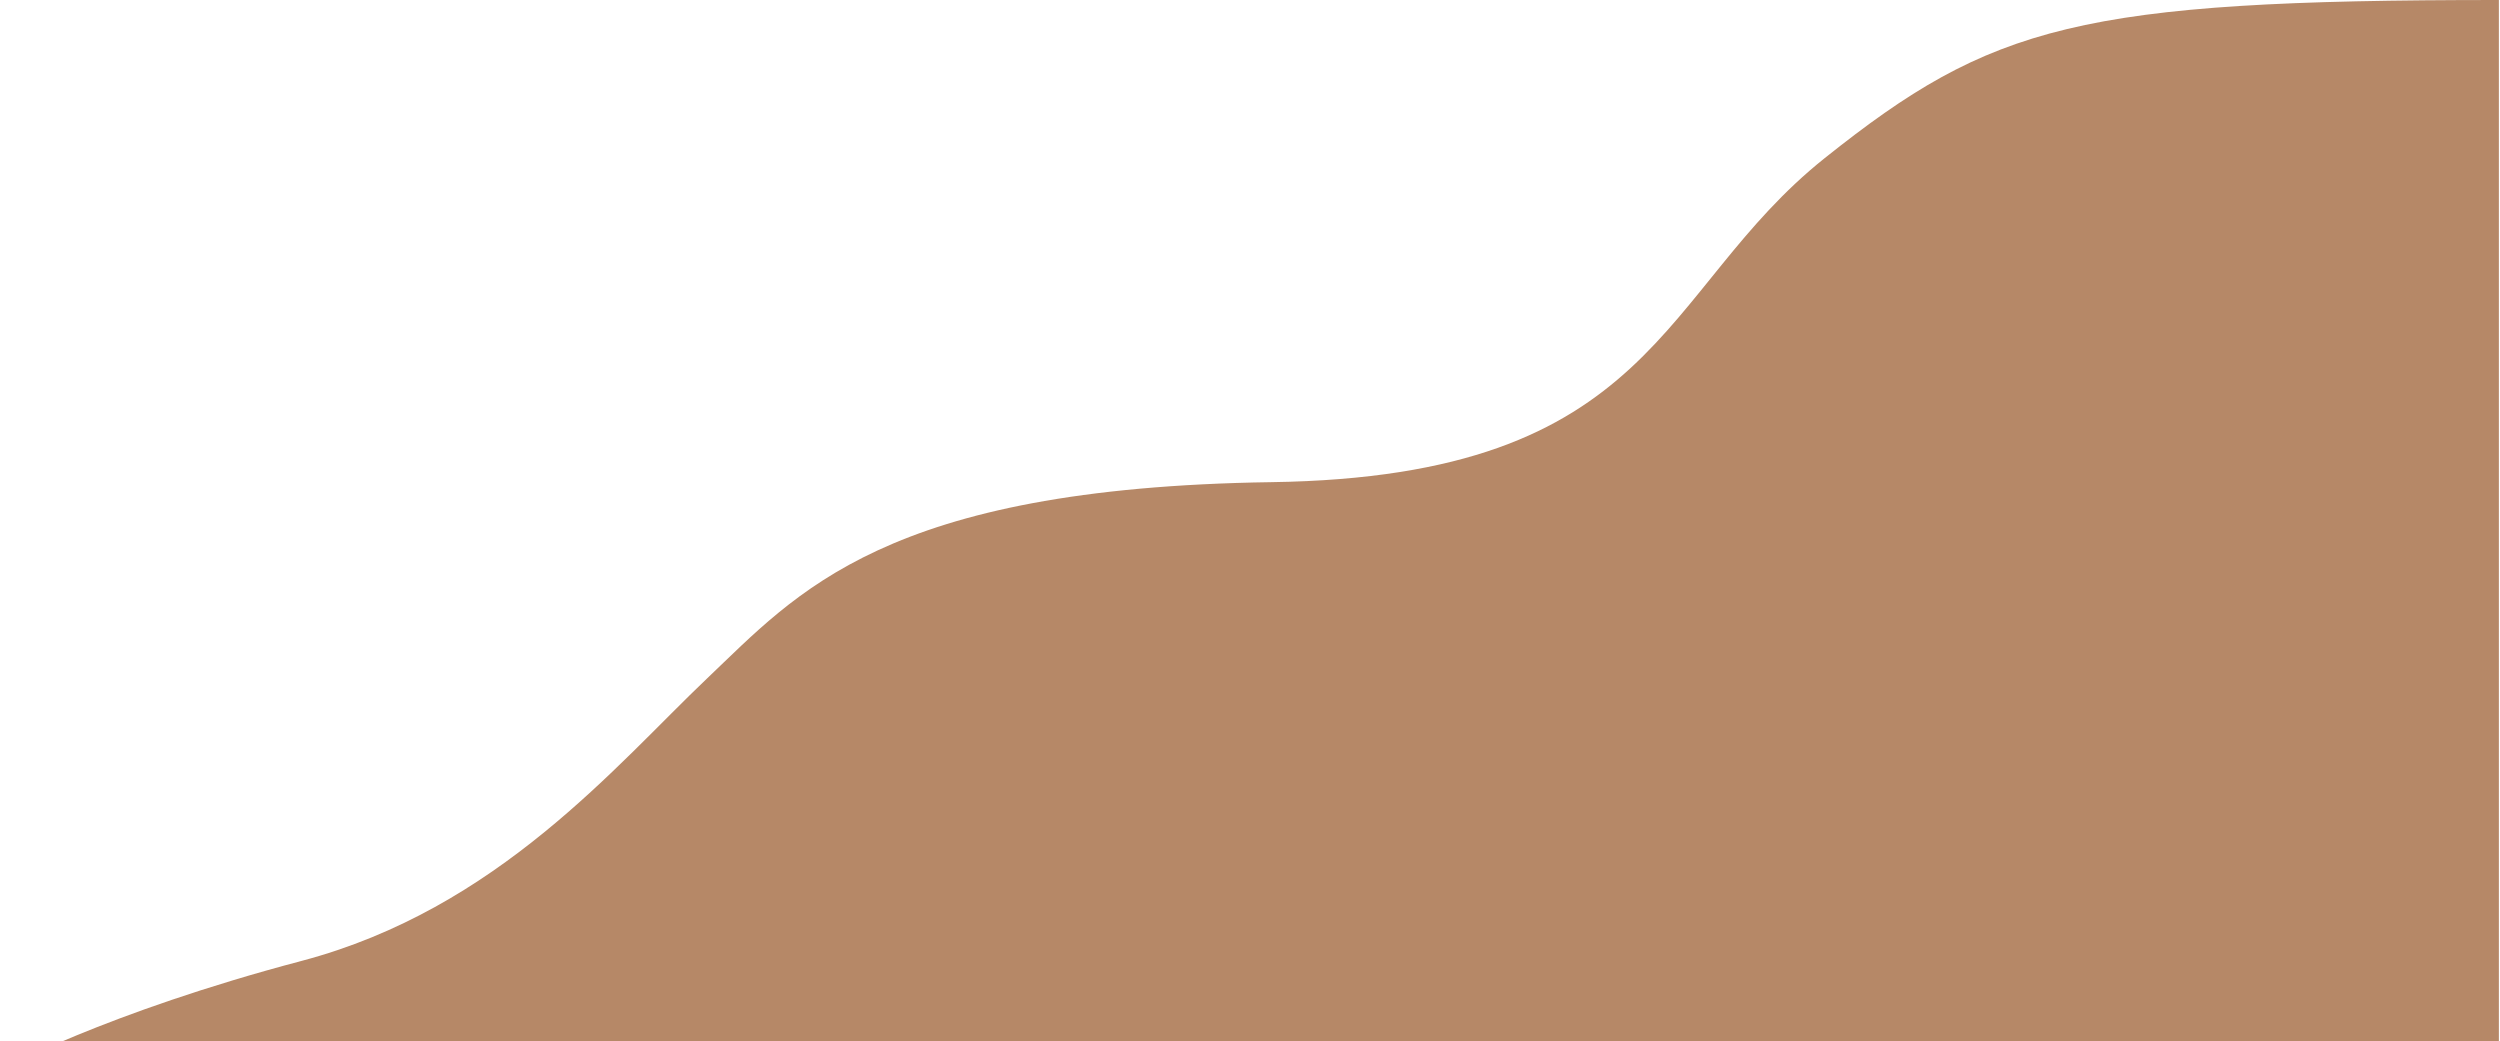 <svg width="1107" height="461" viewBox="0 0 1107 461" fill="none" xmlns="http://www.w3.org/2000/svg">
<path d="M808 70C882 11 920.5 0 1106.5 0V474H0C0 474 46.5 448.5 133.5 425.5C220.5 402.5 273 338.5 313 300.5C353 262.5 391.5 216 563 213.5C734.5 211 734 129 808 70Z" fill="#B68867"/>
</svg>

